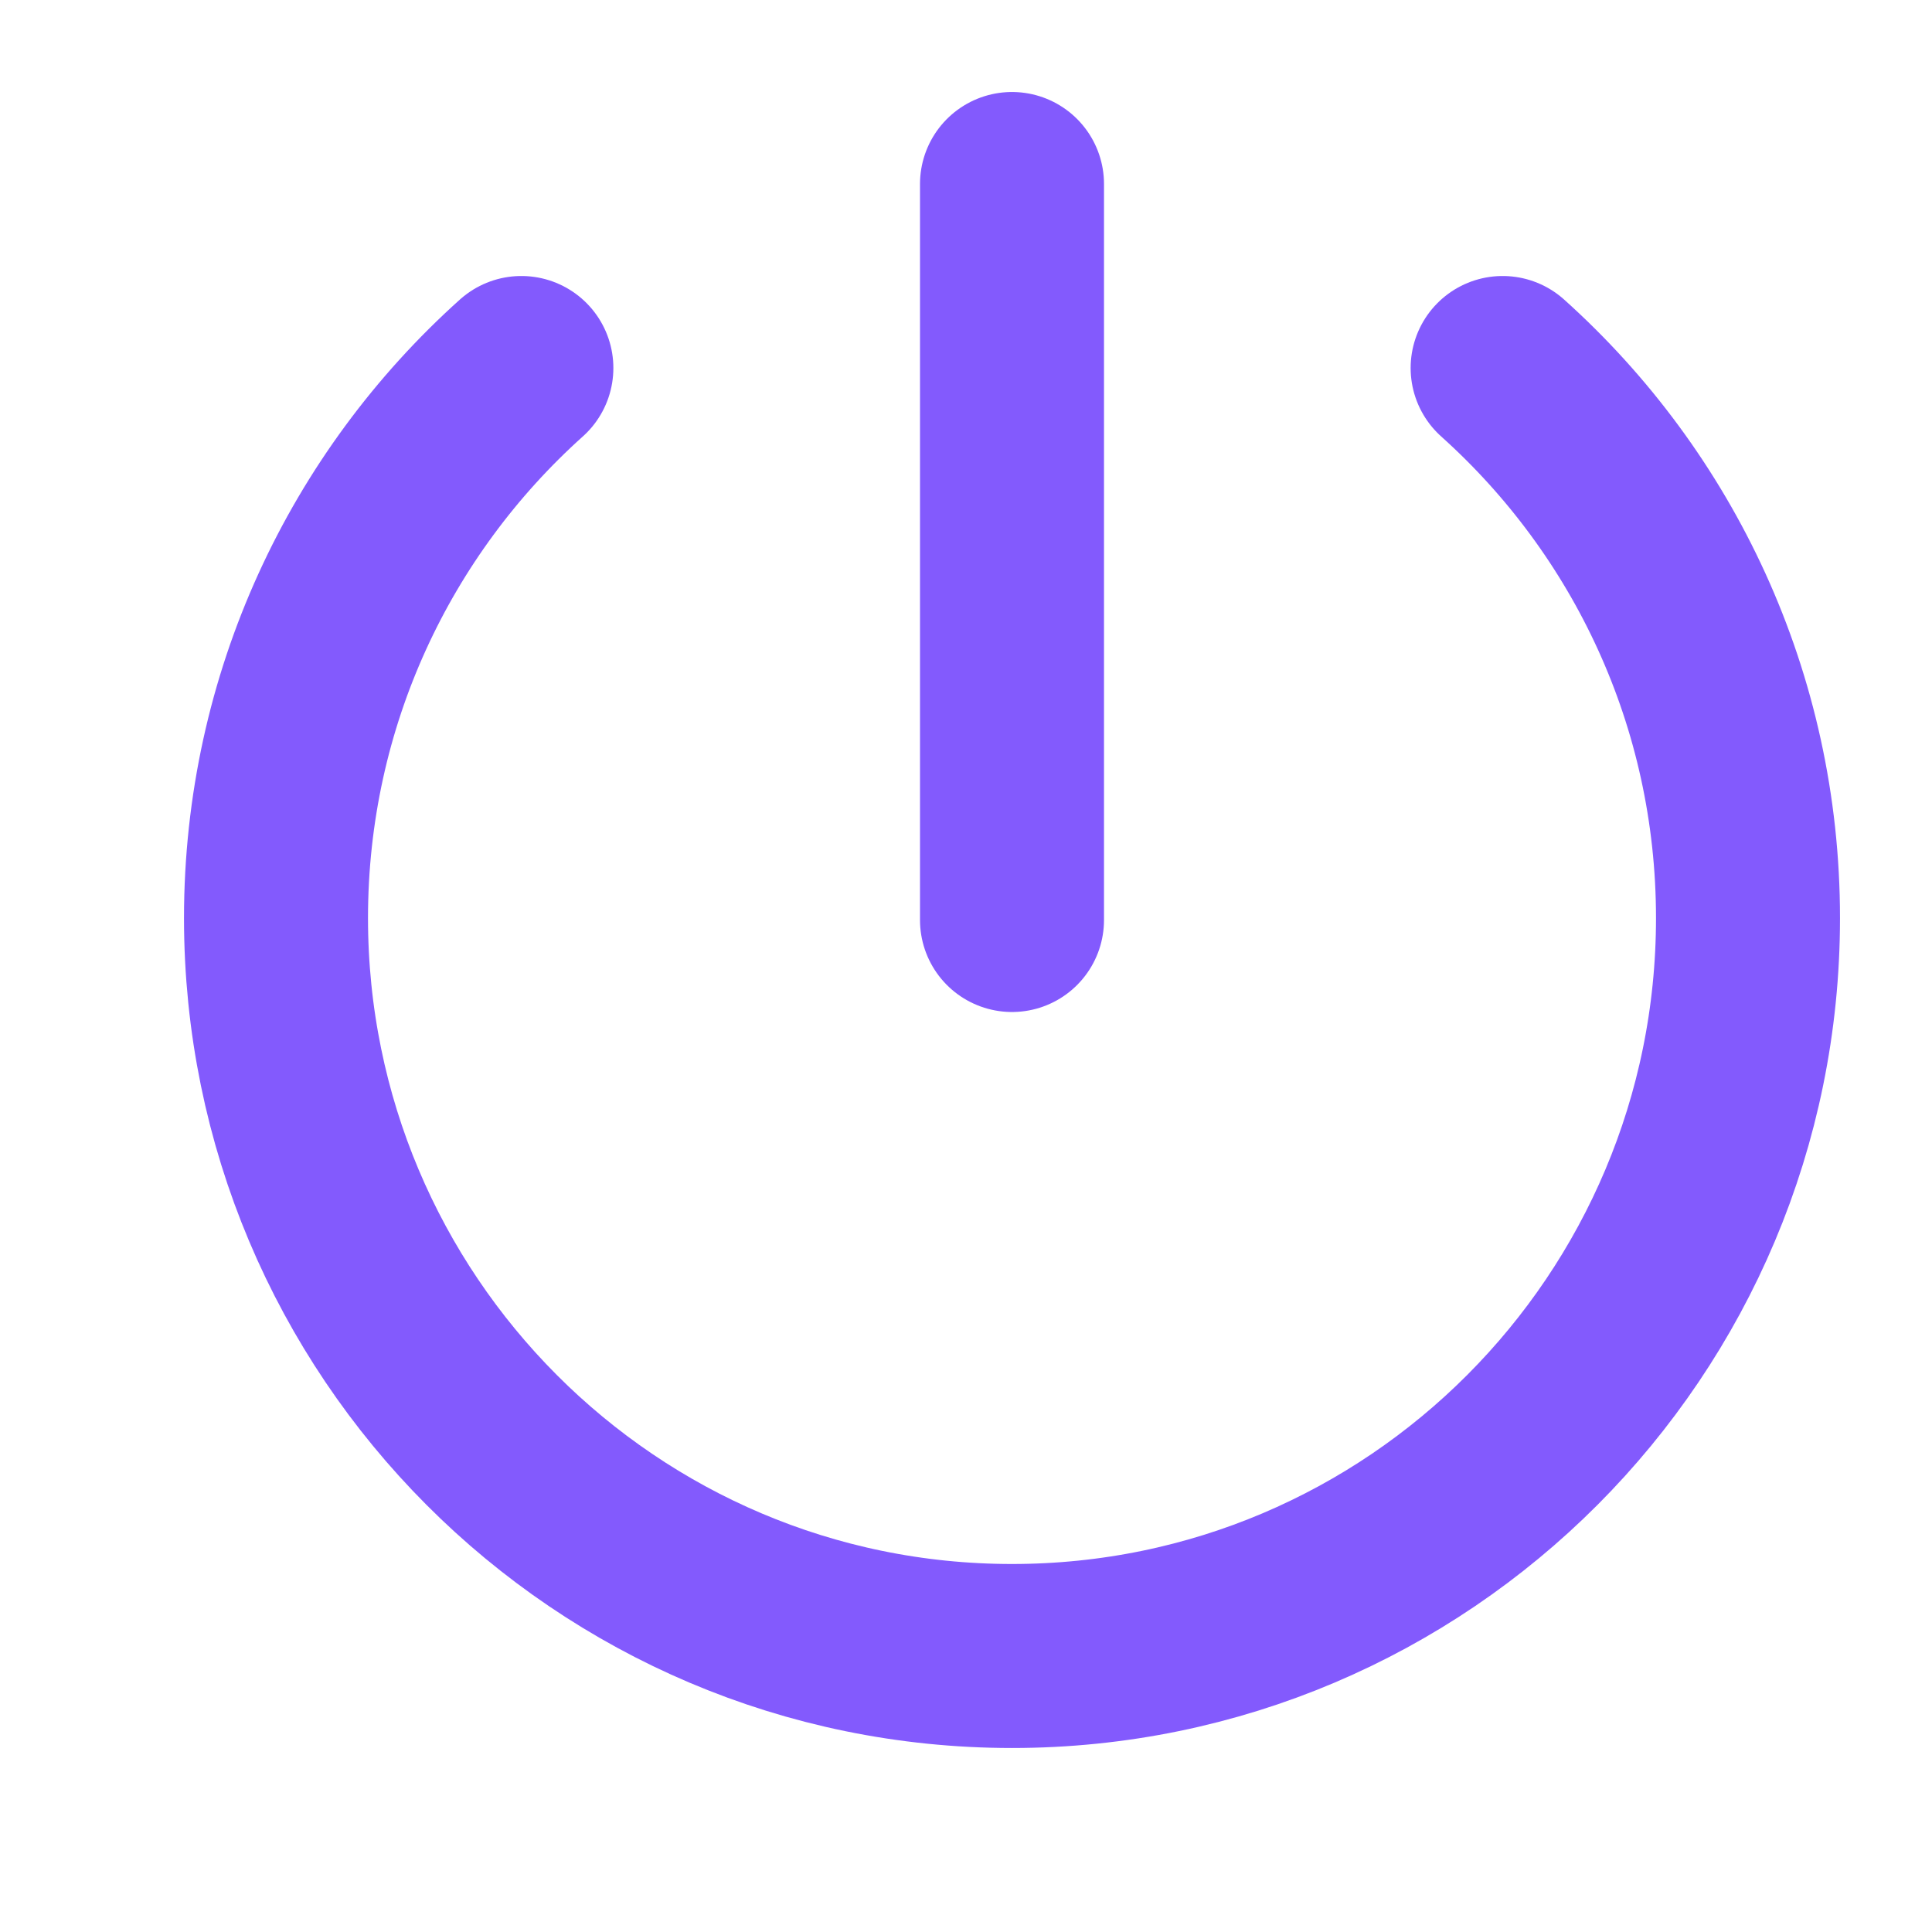 <svg width="22" height="22" viewBox="0 0 21 21" fill="none" xmlns="http://www.w3.org/2000/svg">
<path d="M5.667 4C4.03 5.469 3 7.603 3 9.979C3 14.409 6.582 18 11 18C15.418 18 19 14.409 19 9.979C19 7.603 17.97 5.469 16.333 4" stroke="#835AFD" stroke-width="2" stroke-linecap="round"/>
<line x1="11" y1="2" x2="11" y2="10" stroke="#835AFD" stroke-width="2" stroke-linecap="round"/>
</svg>
